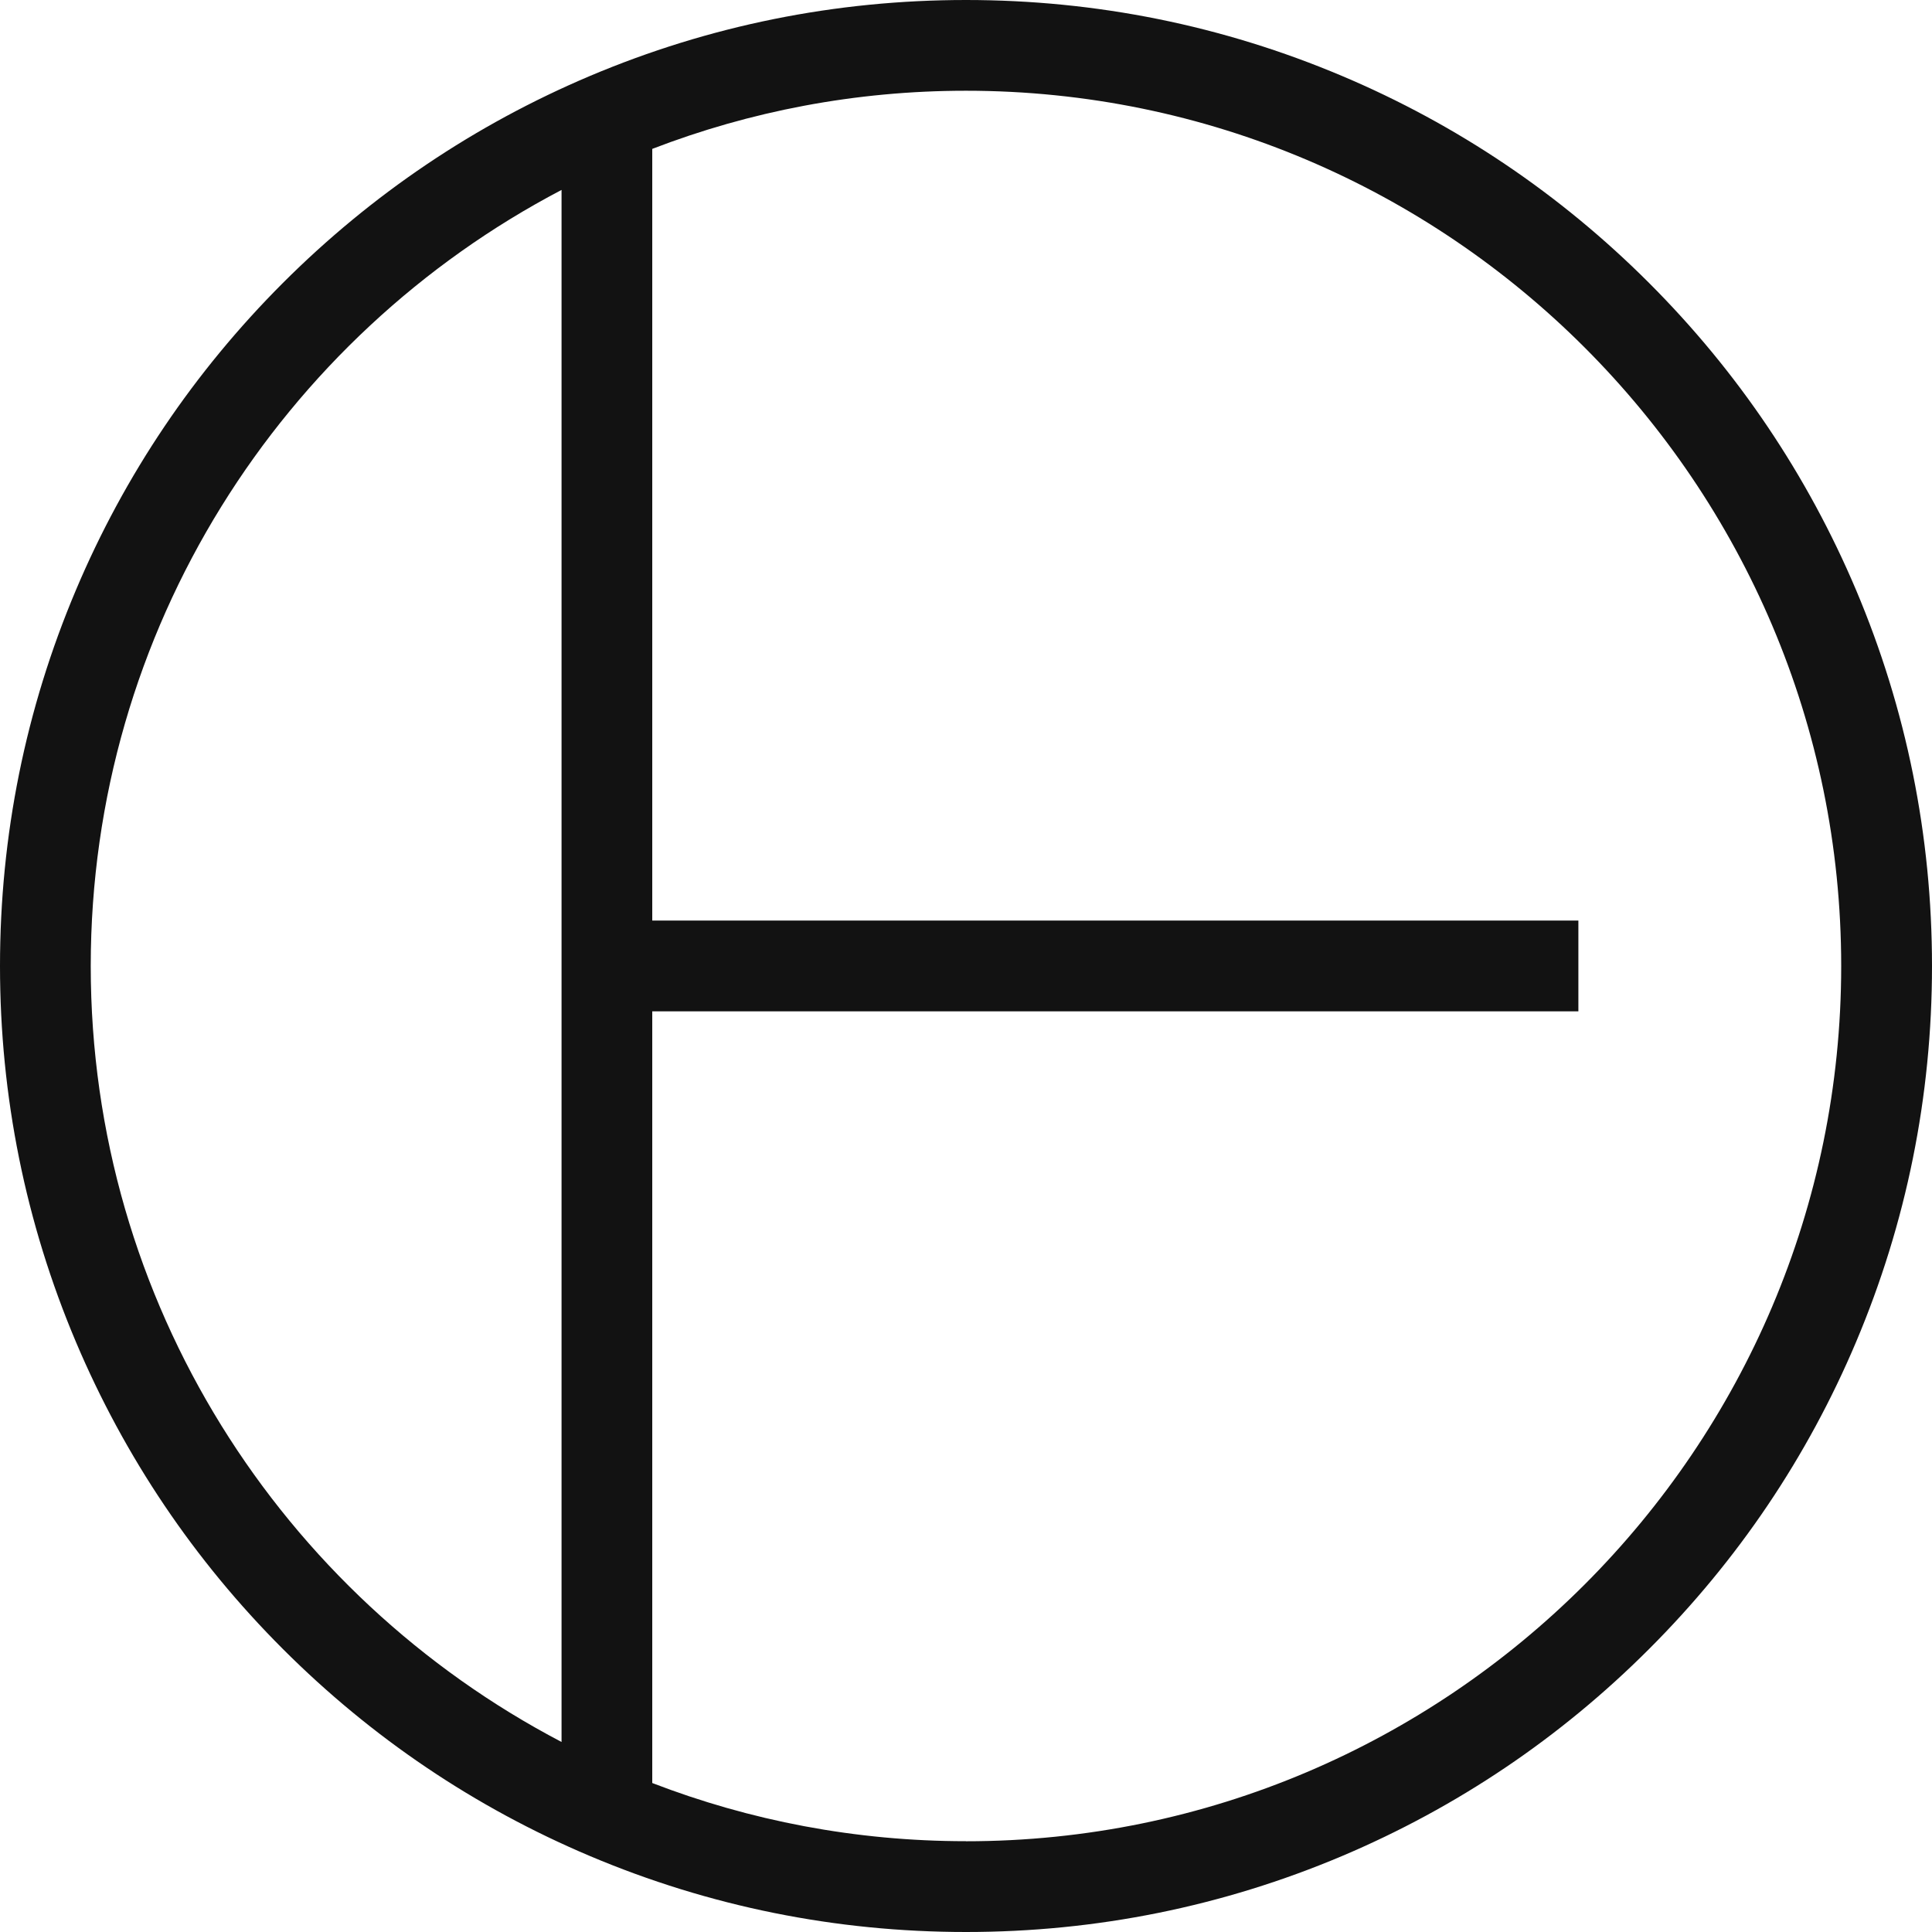 <svg width="61" height="61" viewBox="0 0 61 61" fill="none" xmlns="http://www.w3.org/2000/svg">
<g clip-path="url(#clip0_456_2480)">
<path d="M58.602 18.628C57.065 14.997 54.868 11.735 52.066 8.933C49.266 6.132 46.005 3.933 42.372 2.398C38.611 0.808 34.617 0 30.5 0C26.383 0 22.389 0.808 18.628 2.398C14.997 3.935 11.735 6.132 8.933 8.933C6.132 11.735 3.933 14.995 2.398 18.628C0.808 22.389 0 26.383 0 30.5C0 34.617 0.808 38.611 2.398 42.372C3.935 46.003 6.132 49.266 8.933 52.066C11.735 54.868 14.995 57.067 18.628 58.602C22.389 60.192 26.383 61 30.5 61C34.617 61 38.611 60.192 42.372 58.602C46.003 57.065 49.266 54.868 52.066 52.066C54.868 49.266 57.067 46.005 58.602 42.372C60.192 38.611 61 34.617 61 30.5C61 26.383 60.192 22.389 58.602 18.628ZM17.73 55C8.902 50.382 2.865 41.132 2.865 30.5C2.865 19.868 8.904 10.618 17.73 5.997V55ZM30.497 58.133C27.009 58.133 23.67 57.482 20.594 56.296V31.931H49.835V29.066H20.594V4.701C23.67 3.515 27.009 2.865 30.497 2.865C45.735 2.865 58.133 15.262 58.133 30.5C58.133 45.738 45.735 58.135 30.497 58.135V58.133Z" fill="#121212"/>
</g>
<defs>
<clipPath id="clip0_456_2480">
<rect width="61" height="61" fill="white"/>
</clipPath>
</defs>
</svg>
